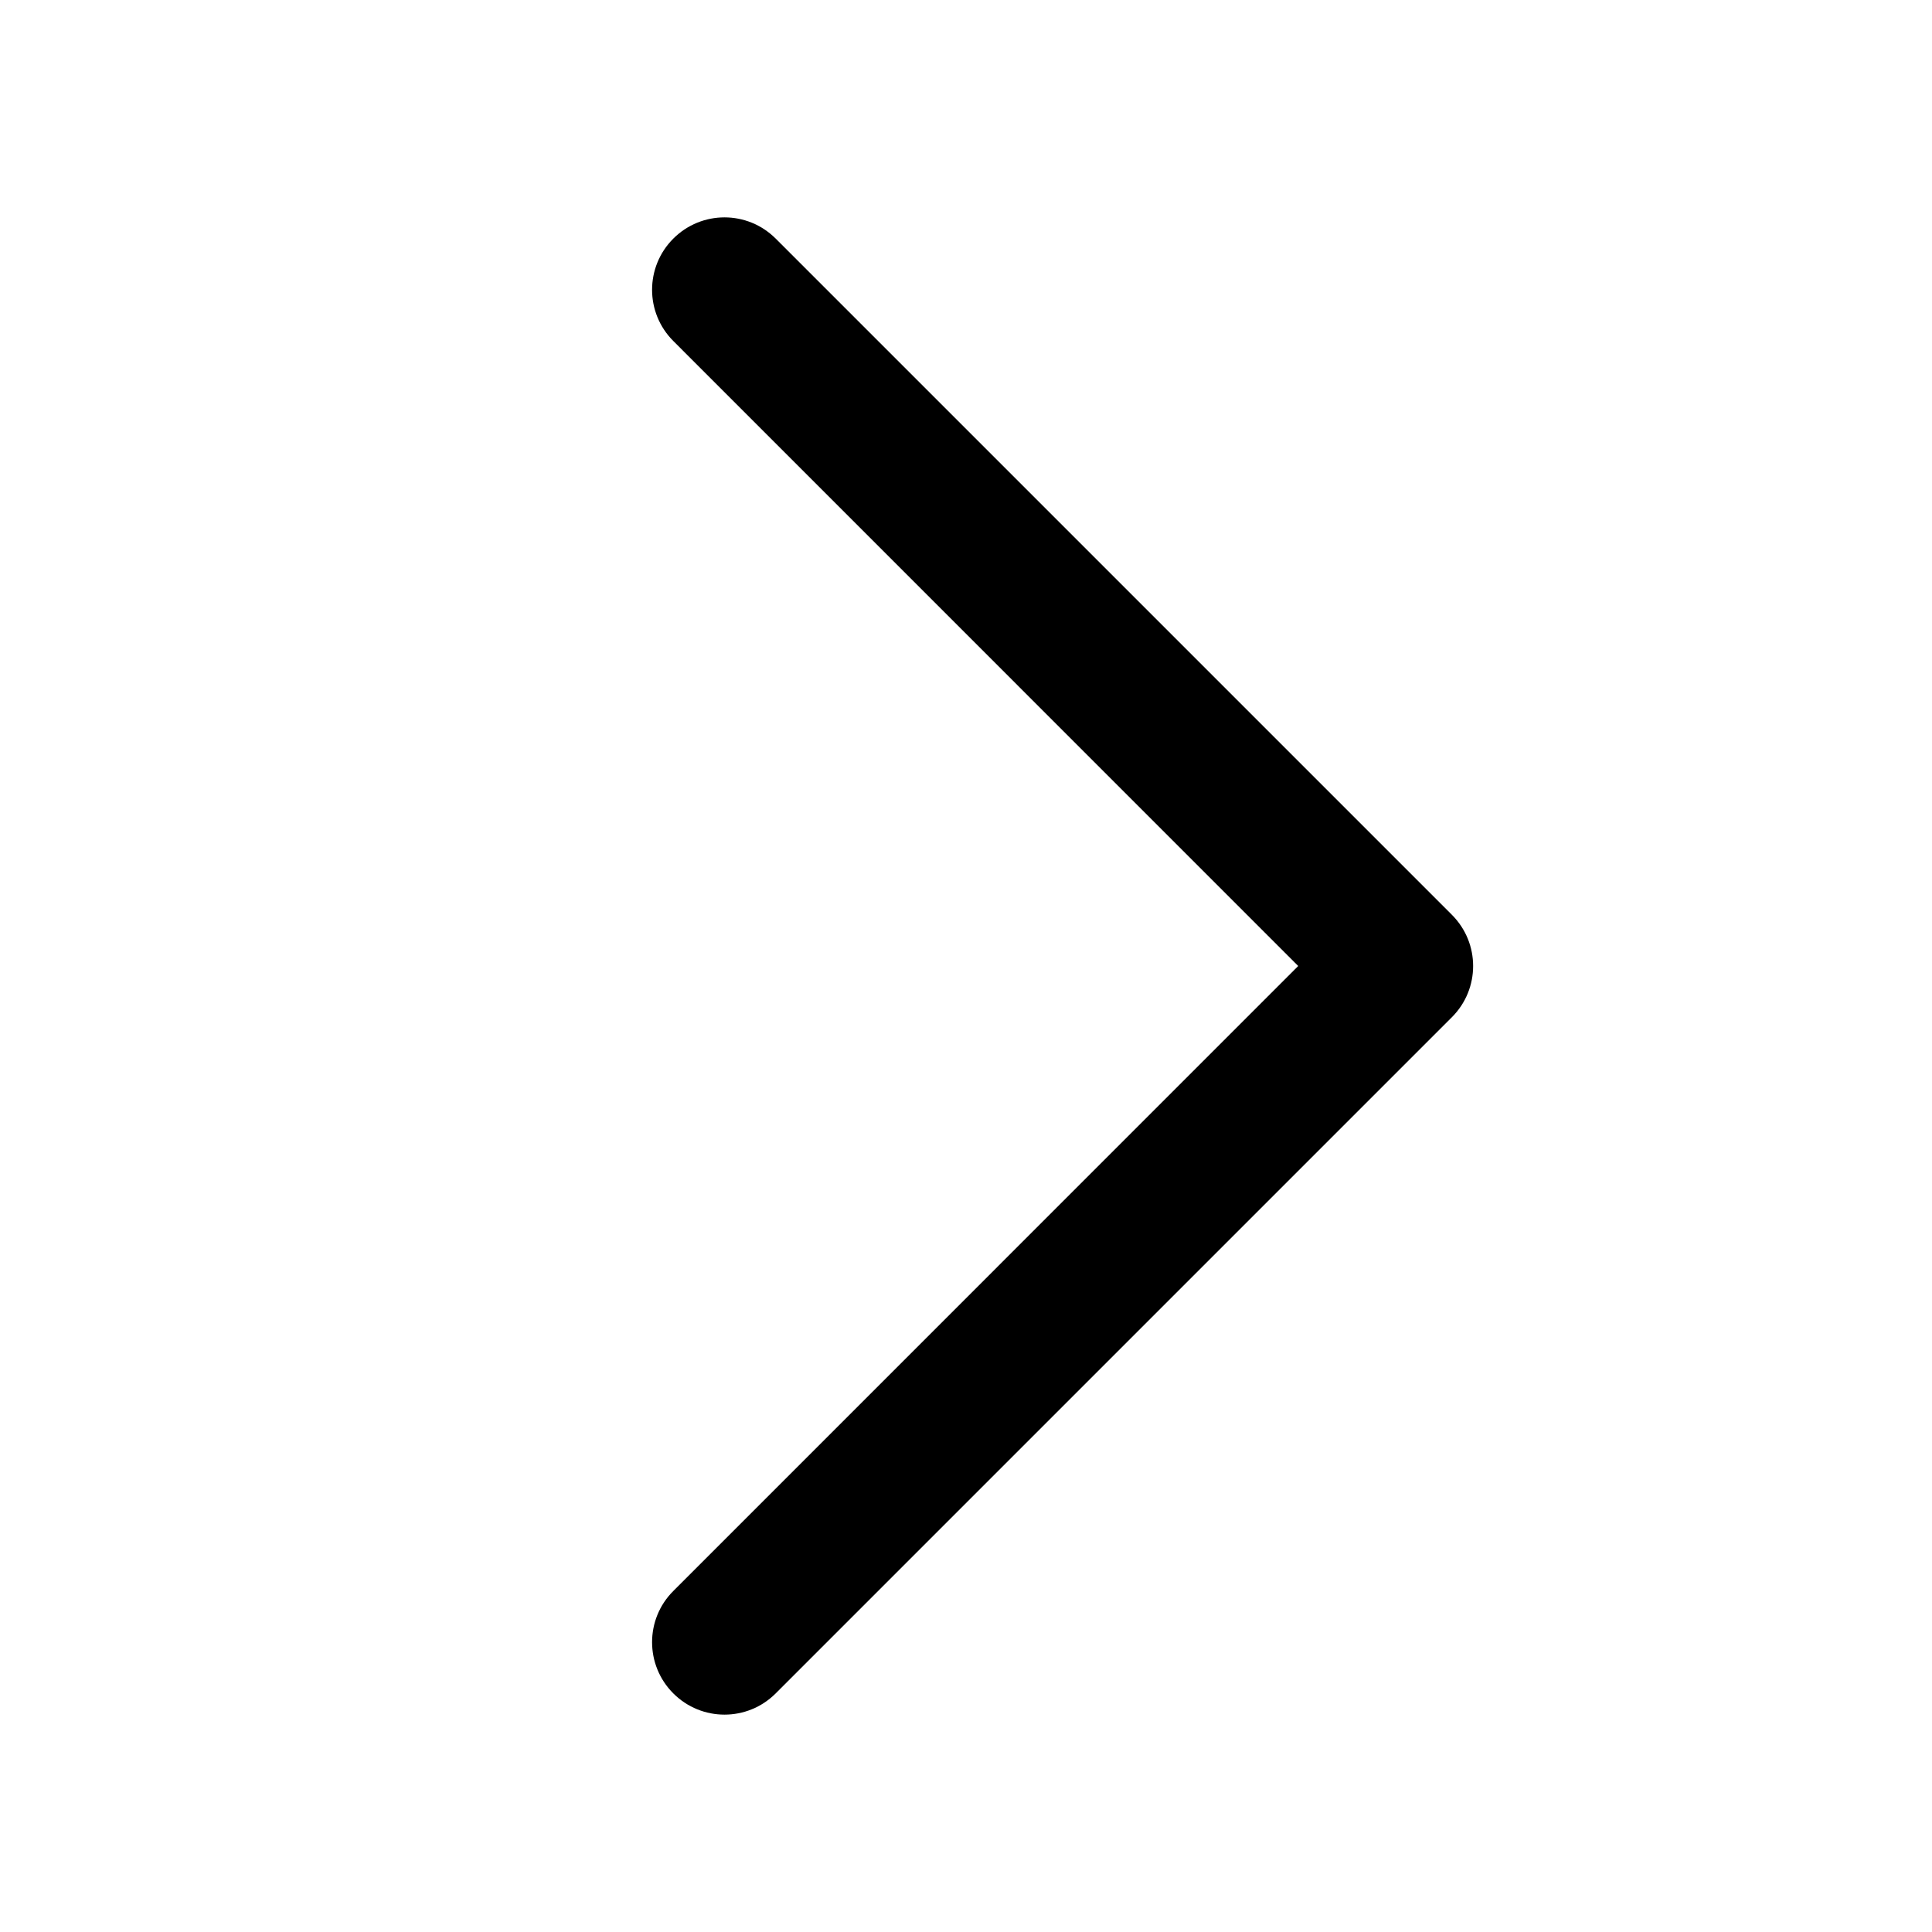 <svg width="20" height="20" viewBox="0 0 20 20" fill="none" xmlns="http://www.w3.org/2000/svg">
<path fill-rule="evenodd" clip-rule="evenodd" d="M6.97 17.53C6.677 17.237 6.677 16.762 6.97 16.47L13.439 10L6.97 3.53C6.677 3.237 6.677 2.763 6.97 2.47C7.263 2.177 7.737 2.177 8.03 2.47L15.03 9.47C15.323 9.763 15.323 10.237 15.03 10.53L8.03 17.53C7.737 17.823 7.263 17.823 6.97 17.53Z" fill="currentColor"/>
</svg>

